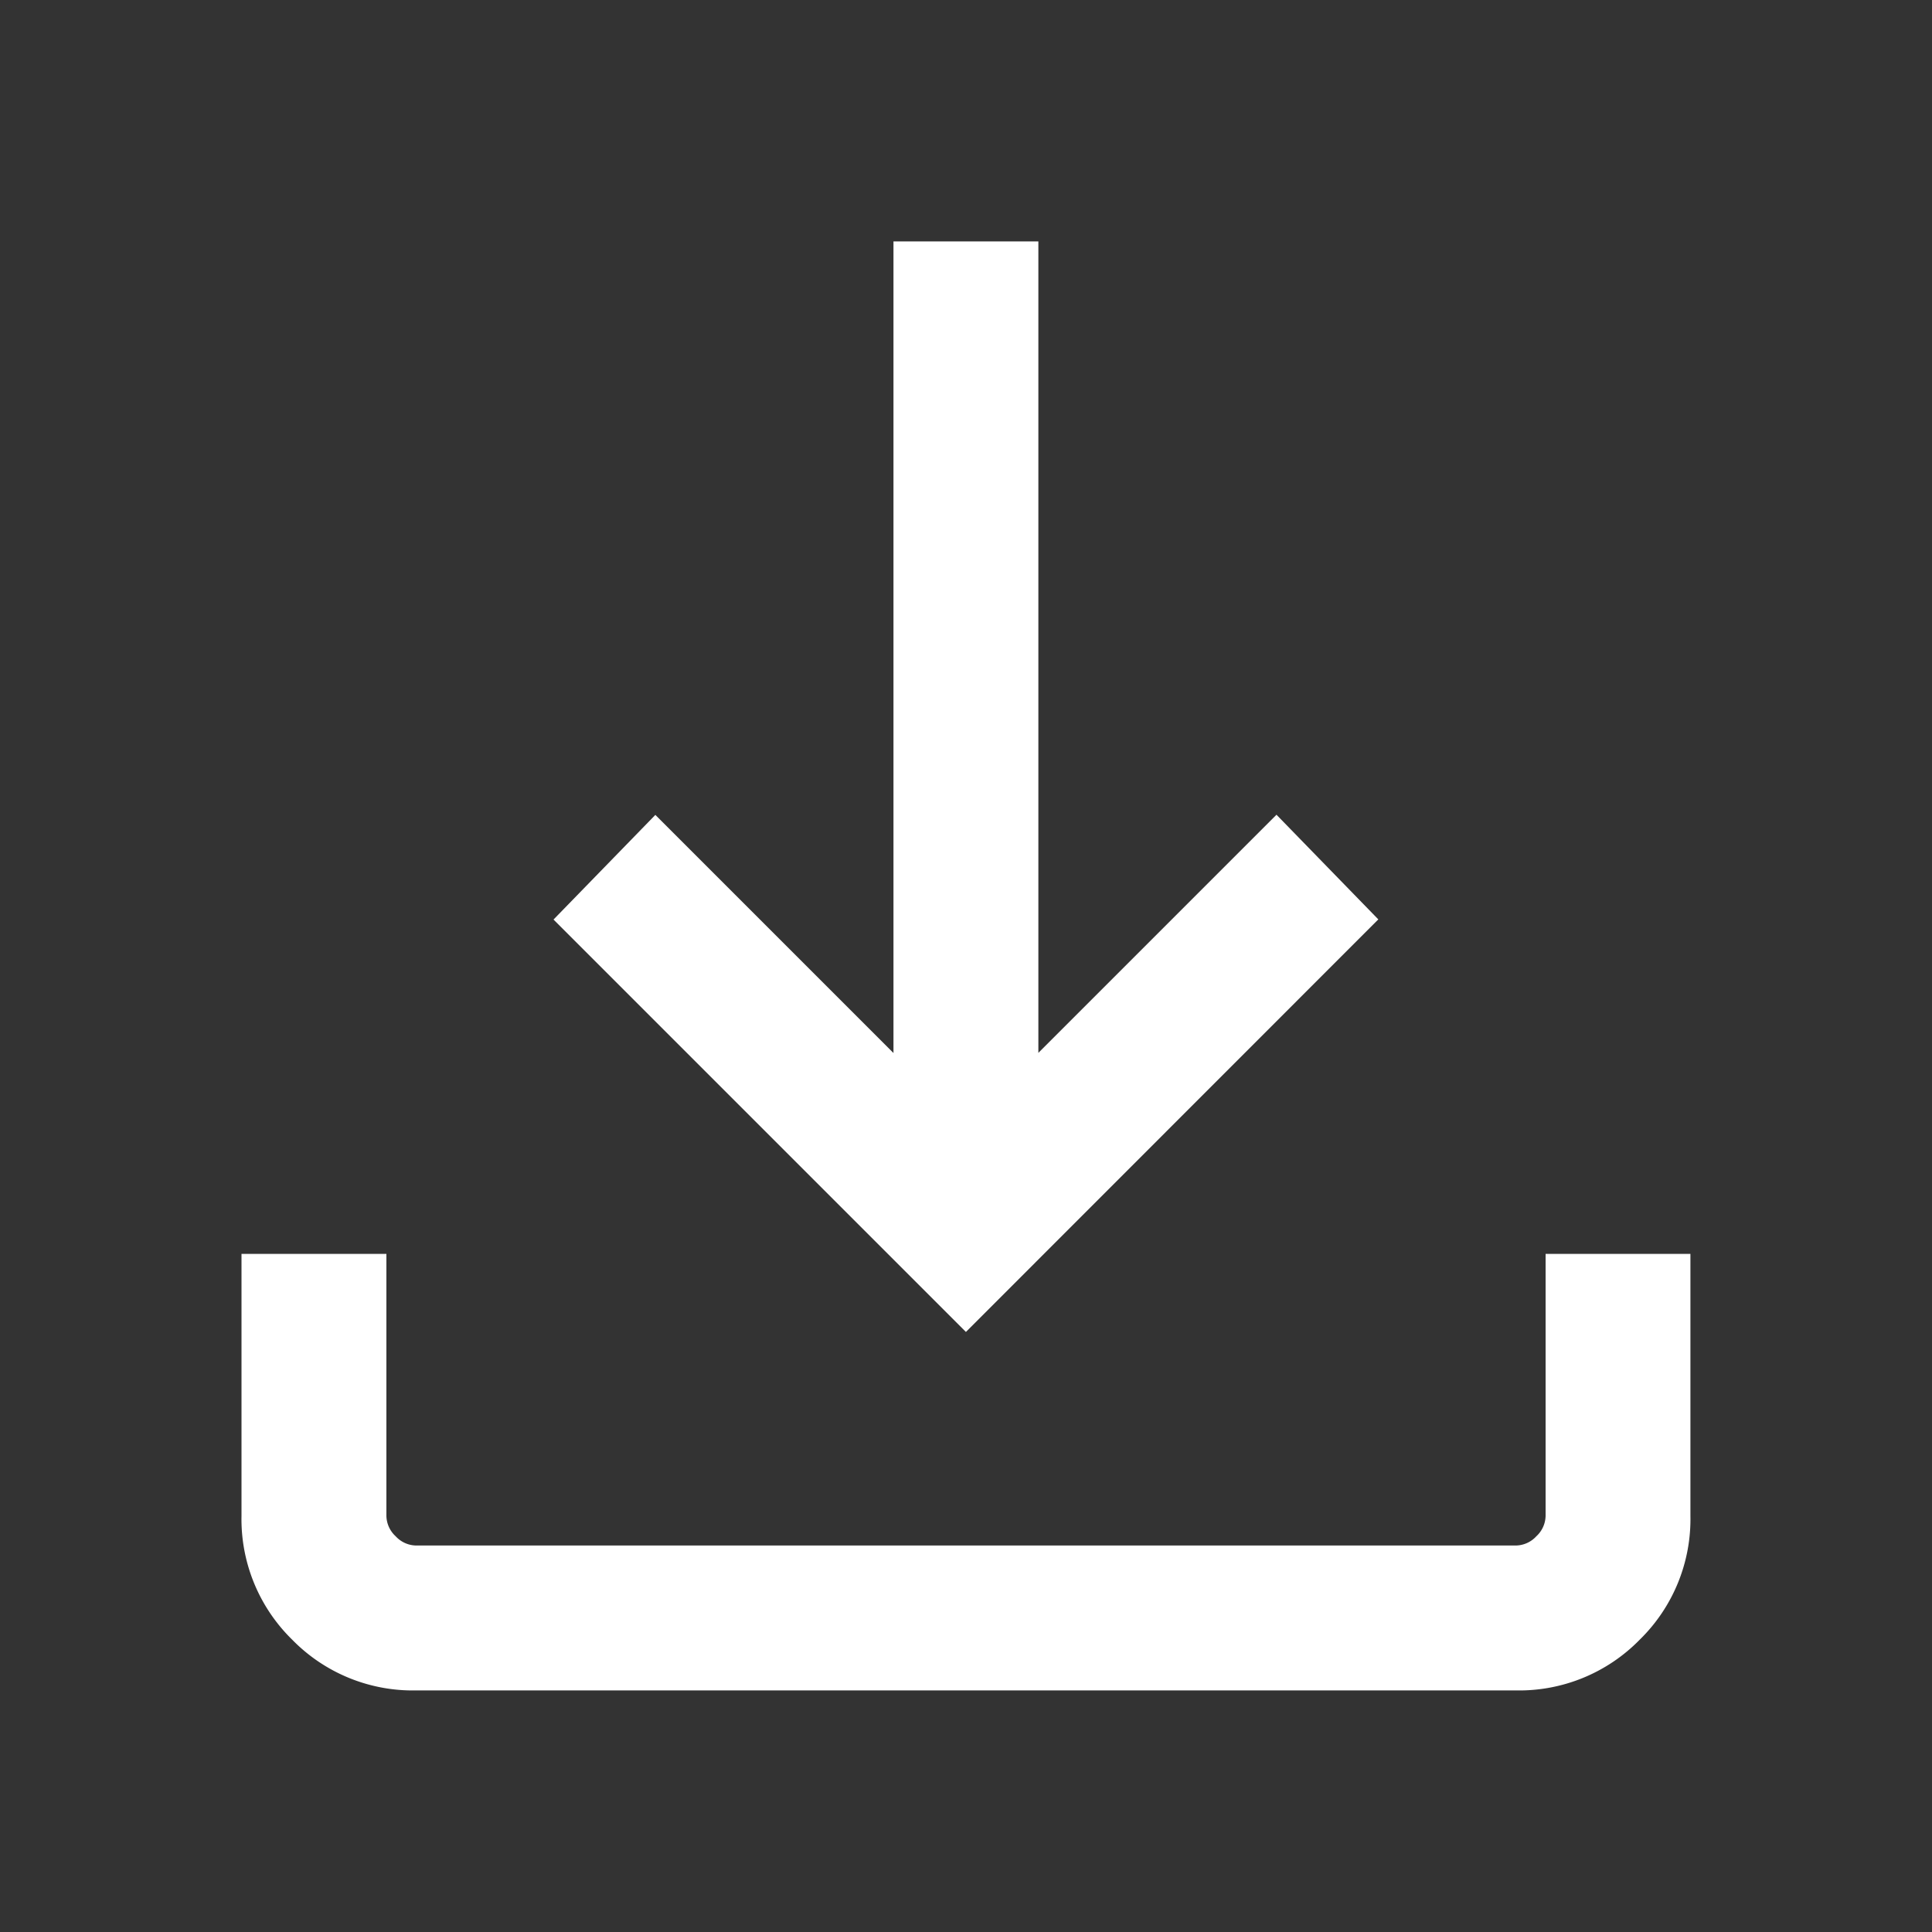 <svg xmlns="http://www.w3.org/2000/svg" width="24" height="24" viewBox="0 0 24 24">
  <rect x="0" y="0" width="24" height="24" fill="#333333" stroke="none"/>
  <g id="icono_descarga_24x24" transform="translate(911 1774)">
    <rect id="Rectángulo_11019" data-name="Rectángulo 11019" width="24" height="24" transform="translate(-911 -1774)" fill="none"/>
    <path id="download_FILL0_wght300_GRAD0_opsz24" d="M189-766.453l-5.123-5.123,1.265-1.3,2.958,2.958V-780h1.8v10.08l2.958-2.958,1.265,1.3ZM182.17-762a2.094,2.094,0,0,1-1.539-.63,2.094,2.094,0,0,1-.63-1.539v-3.254h1.8v3.254a.353.353,0,0,0,.115.254.353.353,0,0,0,.254.115h13.662a.353.353,0,0,0,.254-.115.353.353,0,0,0,.115-.254v-3.254H198v3.254a2.094,2.094,0,0,1-.63,1.539,2.094,2.094,0,0,1-1.539.63Z" transform="translate(-1088.001 -991.001)" fill="#fff"/>
  </g>
</svg>
